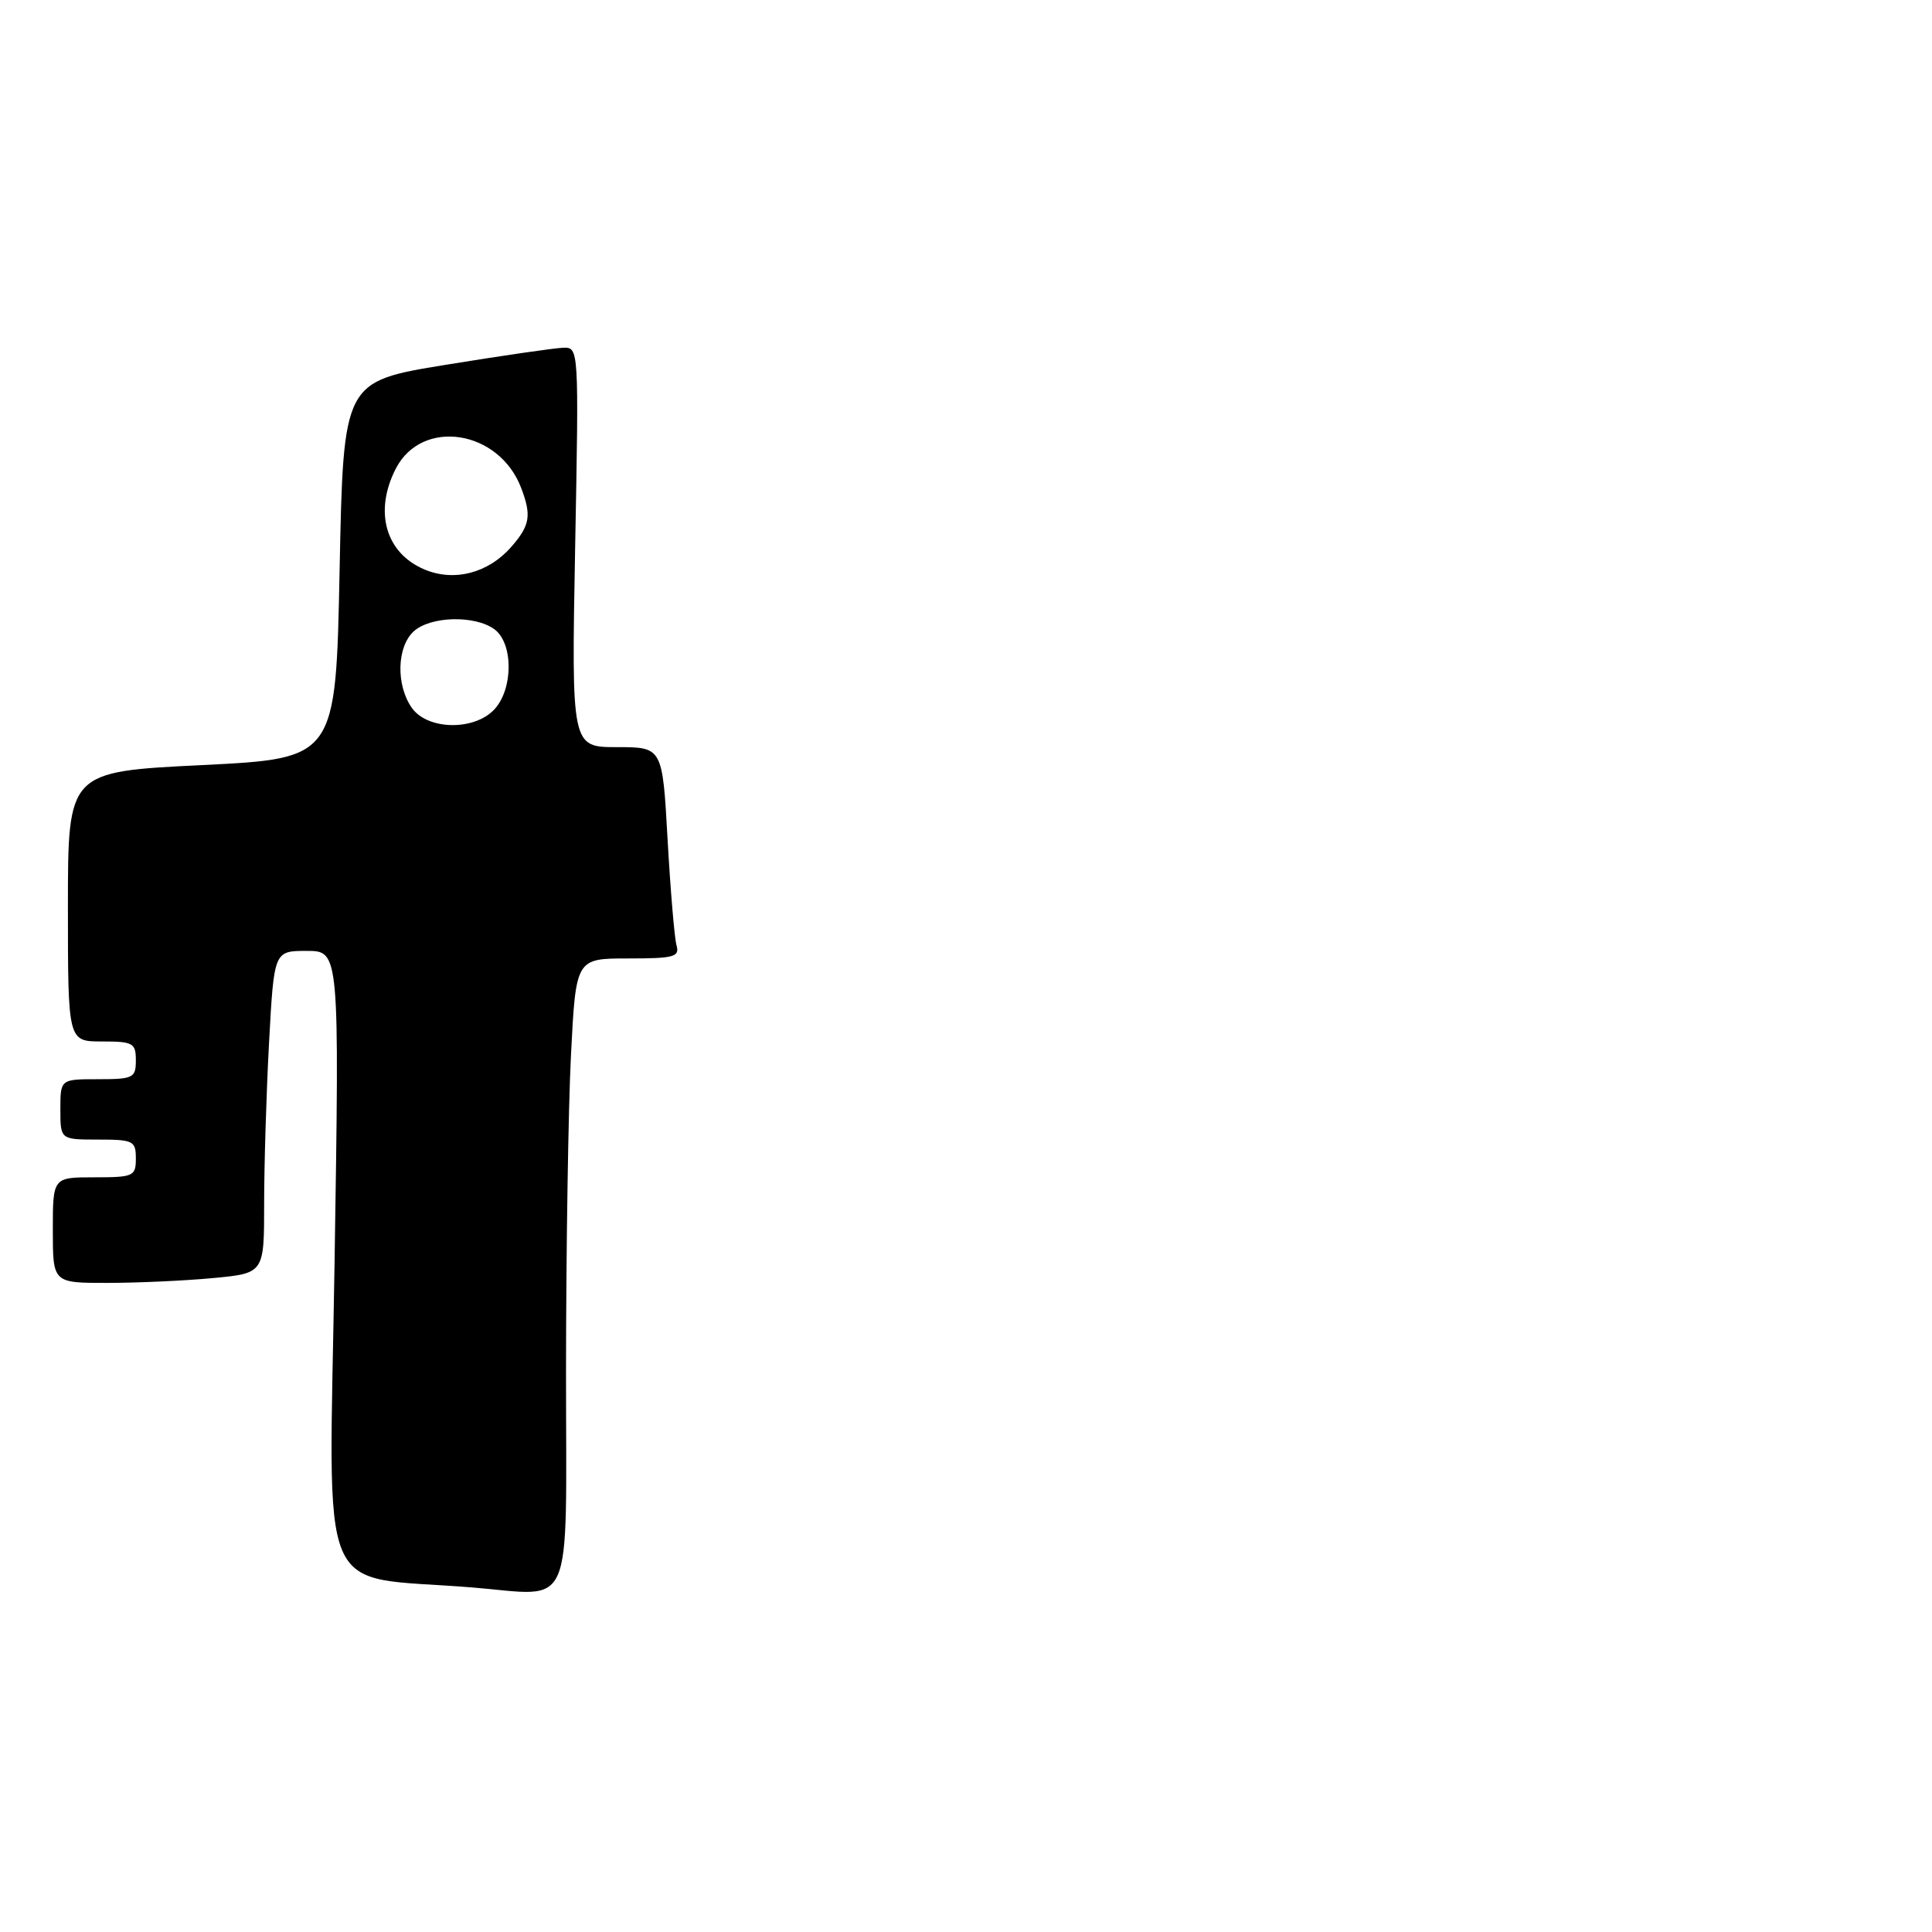 <?xml version="1.0" encoding="UTF-8" standalone="no"?>
<!DOCTYPE svg PUBLIC "-//W3C//DTD SVG 1.1//EN" "http://www.w3.org/Graphics/SVG/1.1/DTD/svg11.dtd" >
<svg xmlns="http://www.w3.org/2000/svg" xmlns:xlink="http://www.w3.org/1999/xlink" version="1.1" viewBox="0 0 256 256">
 <g >
 <path fill="currentColor"
d=" M 75.00 181.75 C 75.01 165.66 75.30 146.76 75.66 139.75 C 76.31 127.00 76.31 127.00 83.22 127.00 C 89.33 127.00 90.08 126.80 89.64 125.25 C 89.37 124.29 88.84 117.99 88.46 111.25 C 87.78 99.00 87.78 99.00 81.75 99.00 C 75.72 99.00 75.72 99.00 76.21 72.50 C 76.71 46.06 76.70 46.00 74.60 46.08 C 73.45 46.12 66.42 47.14 59.00 48.35 C 45.50 50.55 45.50 50.55 45.00 75.52 C 44.50 100.50 44.50 100.50 26.75 101.38 C 9.00 102.25 9.00 102.25 9.00 120.13 C 9.00 138.00 9.00 138.00 13.50 138.00 C 17.63 138.00 18.00 138.20 18.00 140.50 C 18.00 142.83 17.67 143.00 13.00 143.00 C 8.00 143.00 8.00 143.00 8.00 147.00 C 8.00 151.00 8.00 151.00 13.00 151.00 C 17.67 151.00 18.00 151.17 18.00 153.50 C 18.00 155.86 17.70 156.00 12.50 156.00 C 7.00 156.00 7.00 156.00 7.00 163.00 C 7.00 170.00 7.00 170.00 14.25 169.99 C 18.24 169.99 24.54 169.70 28.25 169.35 C 35.00 168.71 35.00 168.71 35.00 159.51 C 35.00 154.45 35.29 144.84 35.65 138.16 C 36.31 126.00 36.31 126.00 40.64 126.00 C 44.98 126.00 44.98 126.00 44.33 167.40 C 43.61 213.21 41.68 208.66 62.50 210.34 C 76.26 211.45 75.00 214.34 75.00 181.75 Z  M 54.56 93.78 C 52.45 90.77 52.58 85.69 54.83 83.65 C 57.05 81.64 62.92 81.49 65.51 83.38 C 68.01 85.21 68.03 91.21 65.55 93.95 C 62.91 96.86 56.65 96.77 54.56 93.78 Z  M 56.25 75.46 C 51.08 73.29 49.52 67.77 52.46 62.07 C 55.94 55.36 66.13 56.95 69.06 64.66 C 70.45 68.32 70.23 69.62 67.75 72.46 C 64.71 75.94 60.19 77.12 56.25 75.46 Z "/>
</g>
</svg>